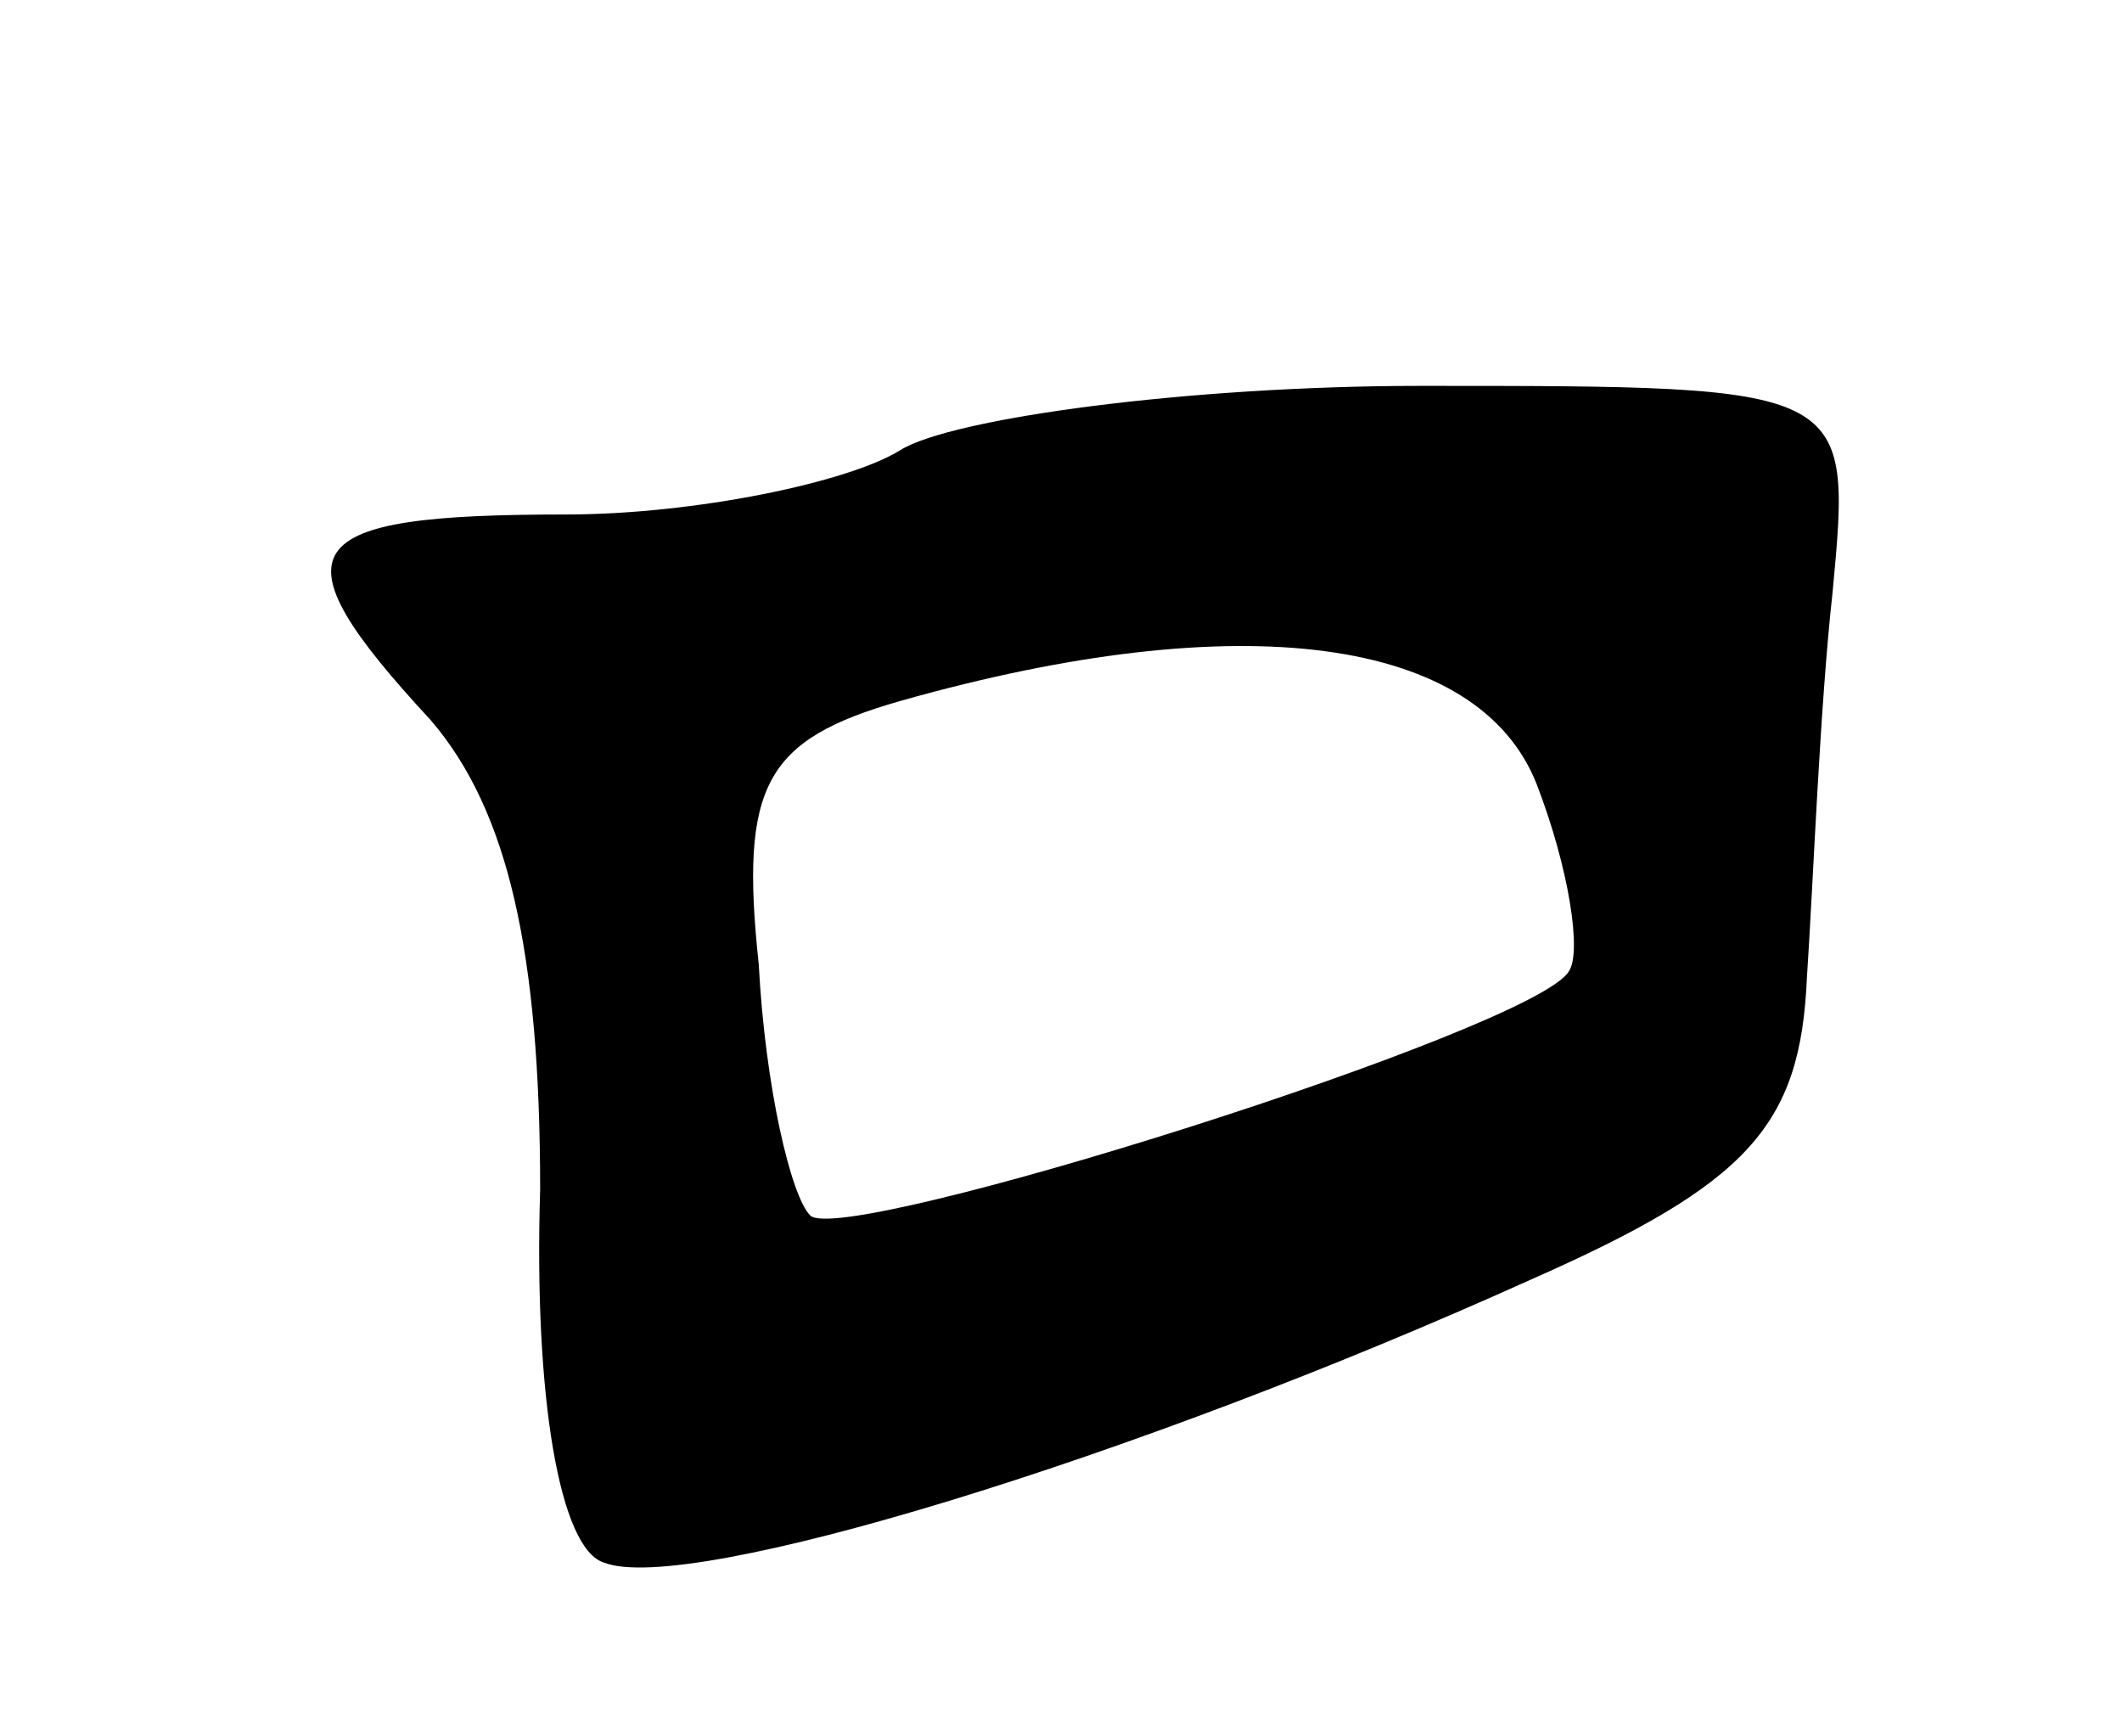 <svg version="1.0" xmlns="http://www.w3.org/2000/svg"
 width="33pt" height="27pt" viewBox="0 0 33 27"
 preserveAspectRatio="xMidYMid meet">
<g transform="translate(0,27) scale(0.1,-0.1)"
fill="#000000" stroke="none">
<path d="M140 200 c-8 -5 -32 -10 -52 -10 -42 0 -46 -5 -21 -32 12 -14 17 -36
17 -73 -1 -32 3 -56 10 -58 13 -5 82 16 144 44 34 15 42 24 43 47 1 15 2 42 4
60 3 32 3 32 -64 32 -36 0 -73 -5 -81 -10z m99 -52 c5 -13 7 -26 5 -29 -5 -9
-113 -43 -118 -38 -3 3 -7 20 -8 39 -3 28 1 35 22 41 53 15 90 10 99 -13z"/>
</g>
</svg>

